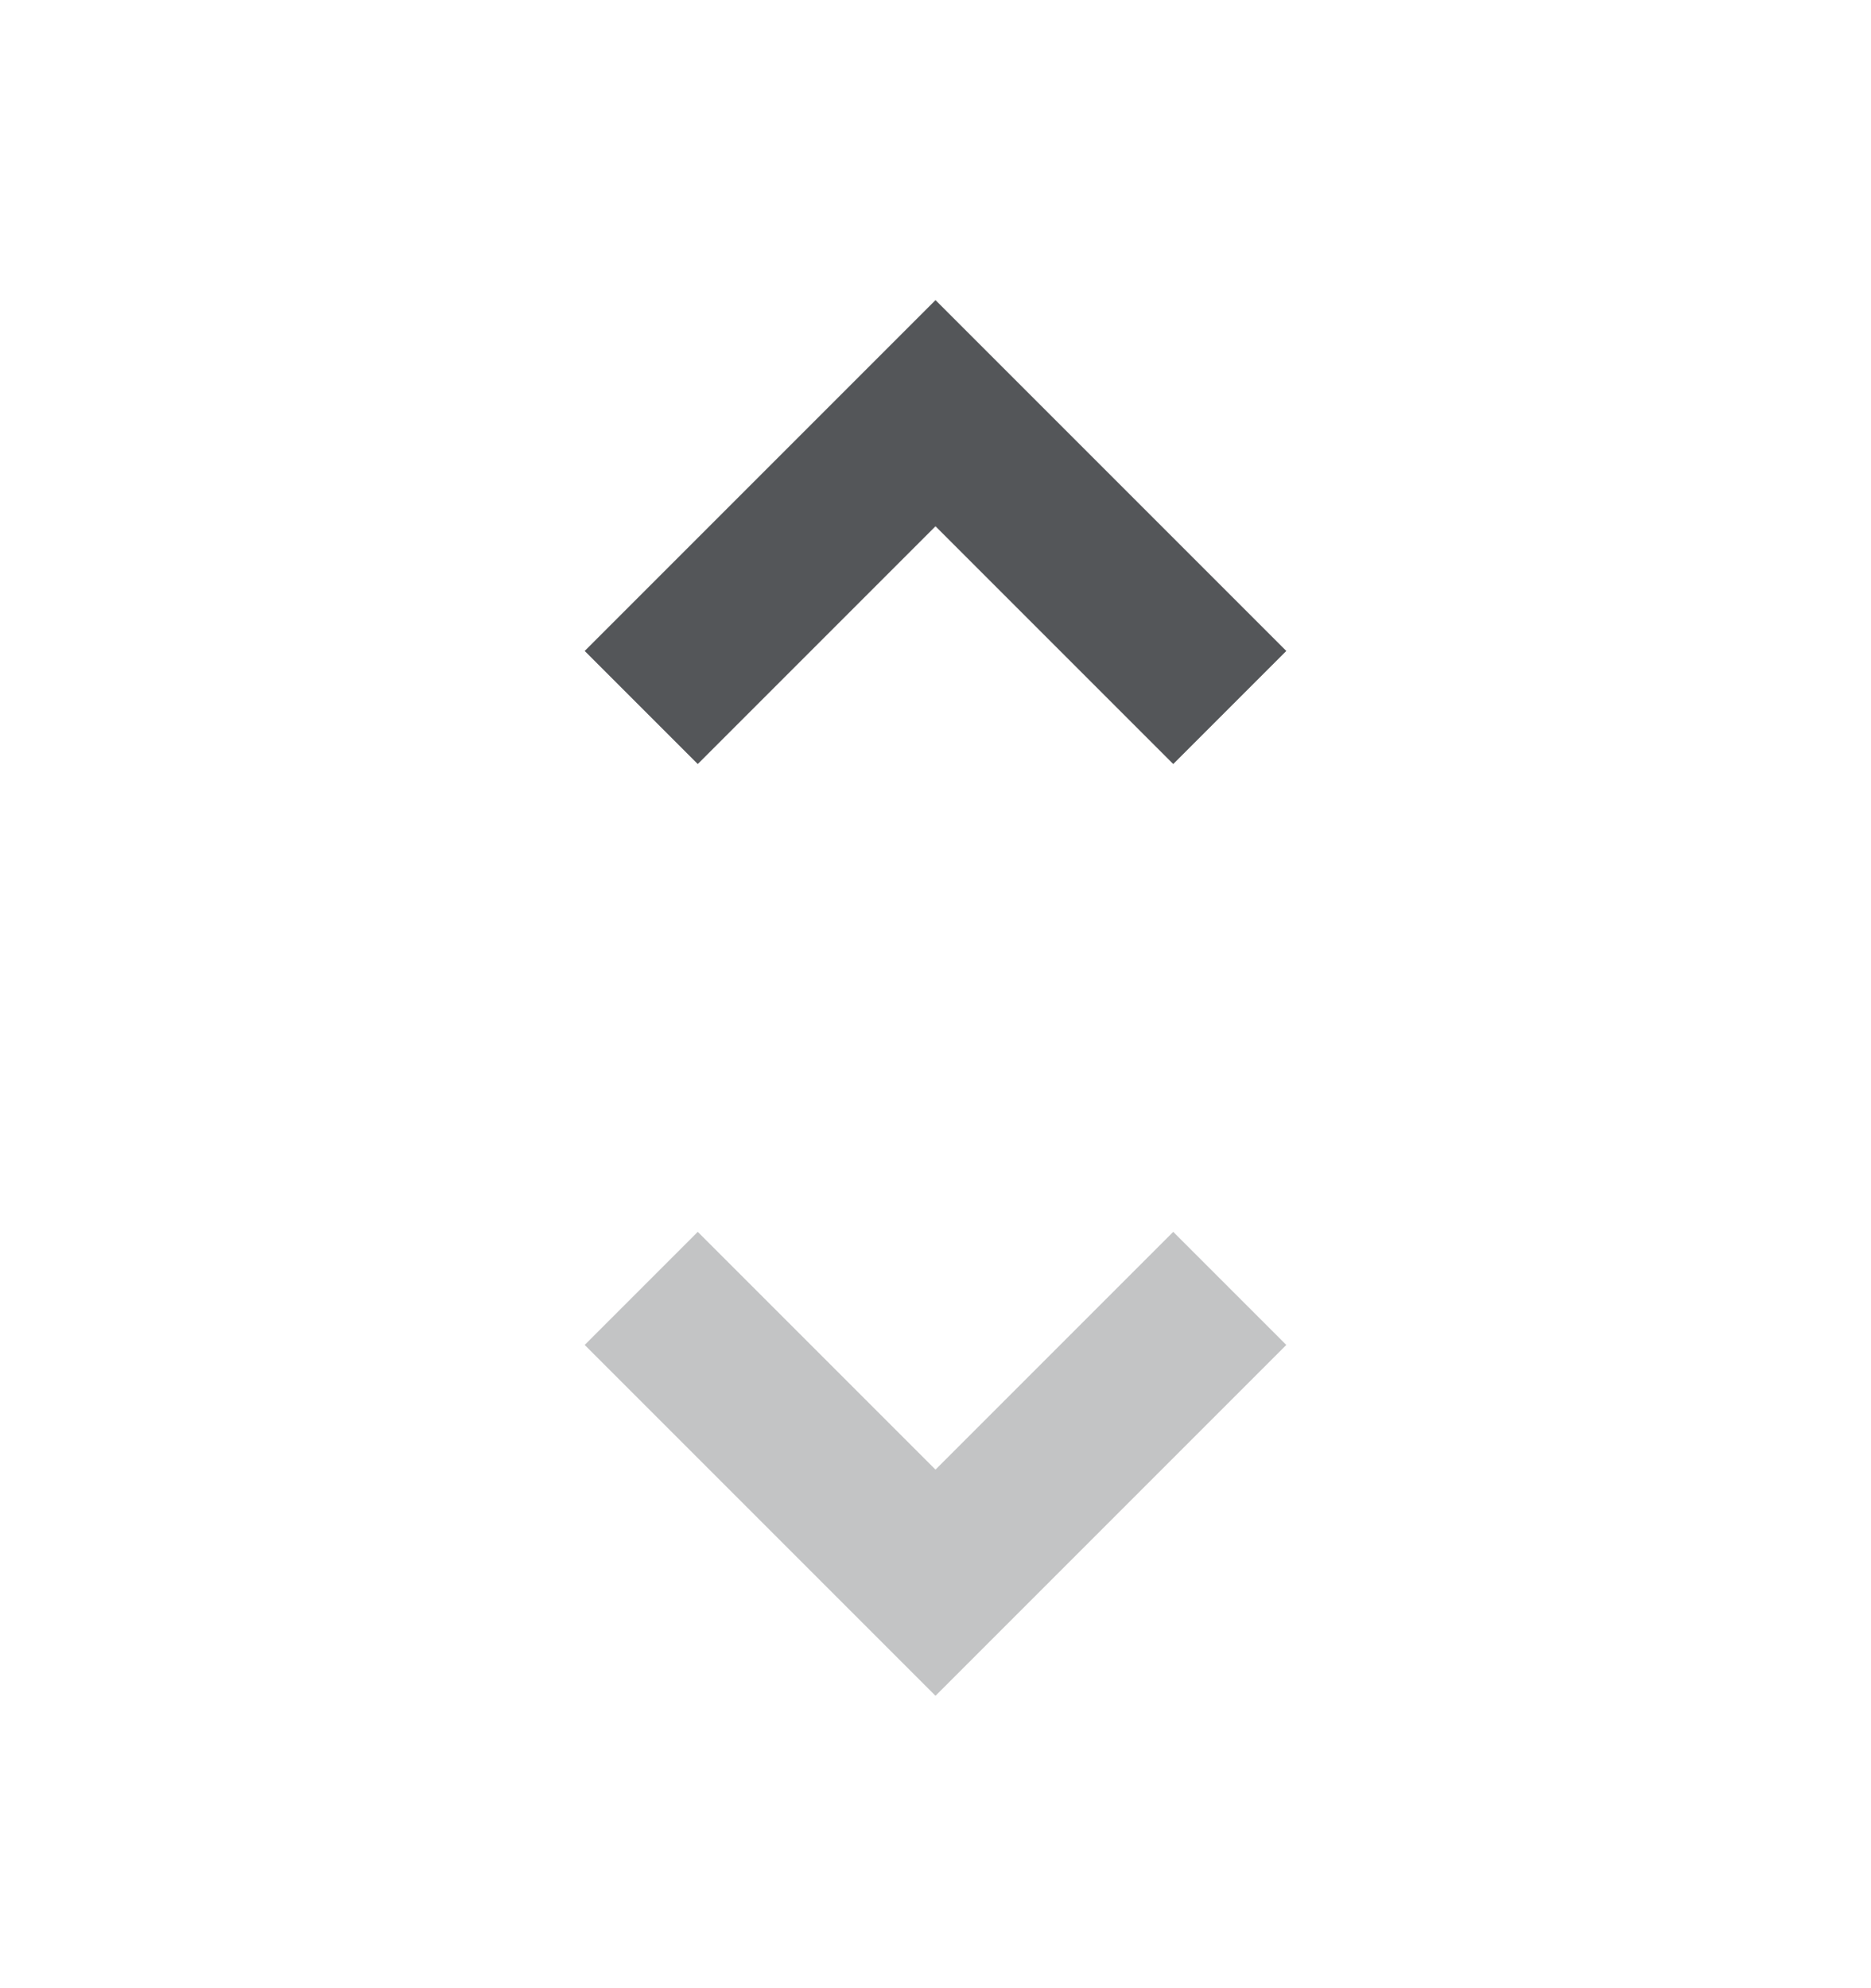 <svg width="16" height="17" viewBox="0 0 16 17" fill="none" xmlns="http://www.w3.org/2000/svg">
<g id="icon">
<g id="unfold_more">
<mask id="mask0_3202_22127" style="mask-type:alpha" maskUnits="userSpaceOnUse" x="0" y="0" width="16" height="17">
<rect id="Bounding box" y="0.5" width="16" height="16" fill="#D9D9D9"/>
</mask>
<g mask="url(#mask0_3202_22127)">
<path id="unfold_more_2" d="M5.967 6.533L5 5.566L8 2.566L11 5.566L10.033 6.533L8 4.5L5.967 6.533Z" fill="#545659"/>
</g>
</g>
<g id="unfold_more_3">
<mask id="mask1_3202_22127" style="mask-type:alpha" maskUnits="userSpaceOnUse" x="0" y="0" width="16" height="17">
<rect id="Bounding box_2" y="0.5" width="16" height="16" fill="#D9D9D9"/>
</mask>
<g mask="url(#mask1_3202_22127)">
<path id="unfold_more_4" d="M8 14.5L5 11.5L5.967 10.533L8 12.566L10.033 10.533L11 11.5L8 14.5Z" fill="#545659" fill-opacity="0.35"/>
</g>
</g>
</g>
</svg>
